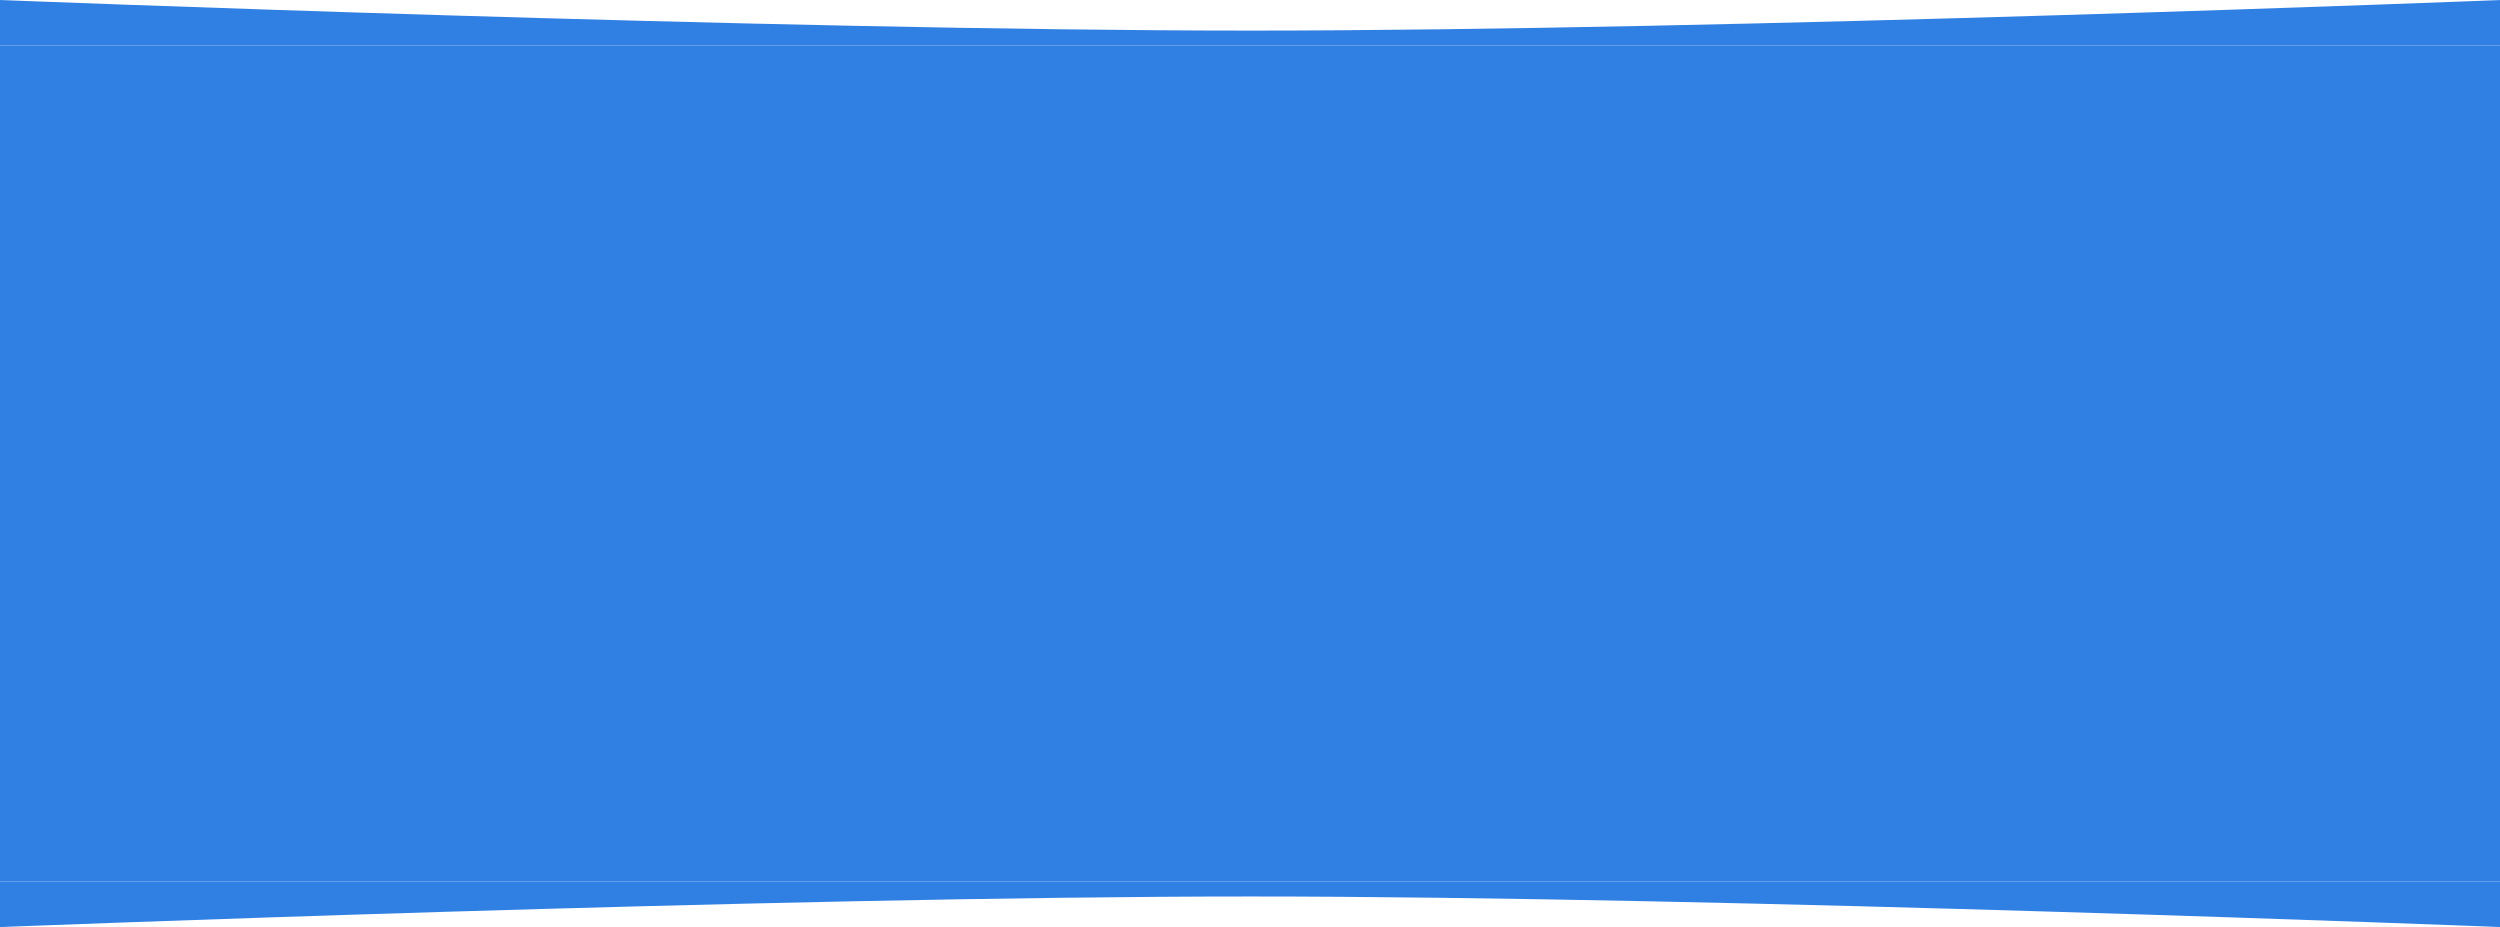 <svg width="1920" height="712" viewBox="0 0 1920 712" fill="none" xmlns="http://www.w3.org/2000/svg">
<path d="M0 35C0 35 584.787 35 960 35C1335.21 35 1920 35 1920 35V677C1920 677 1373 677 960 677C547 677 0 677 0 677L0 35Z" fill="#307FE2"/>
<path d="M0 677H1921V712C1921 712 1327.5 688.5 960.5 688.5C593.5 688.5 0 712 0 712V677Z" fill="#307FE2"/>
<path d="M0 35H1921V0C1921 0 1327.5 23.5 960.5 23.5C593.5 23.5 0 0 0 0V35Z" fill="#307FE2"/>
</svg>
